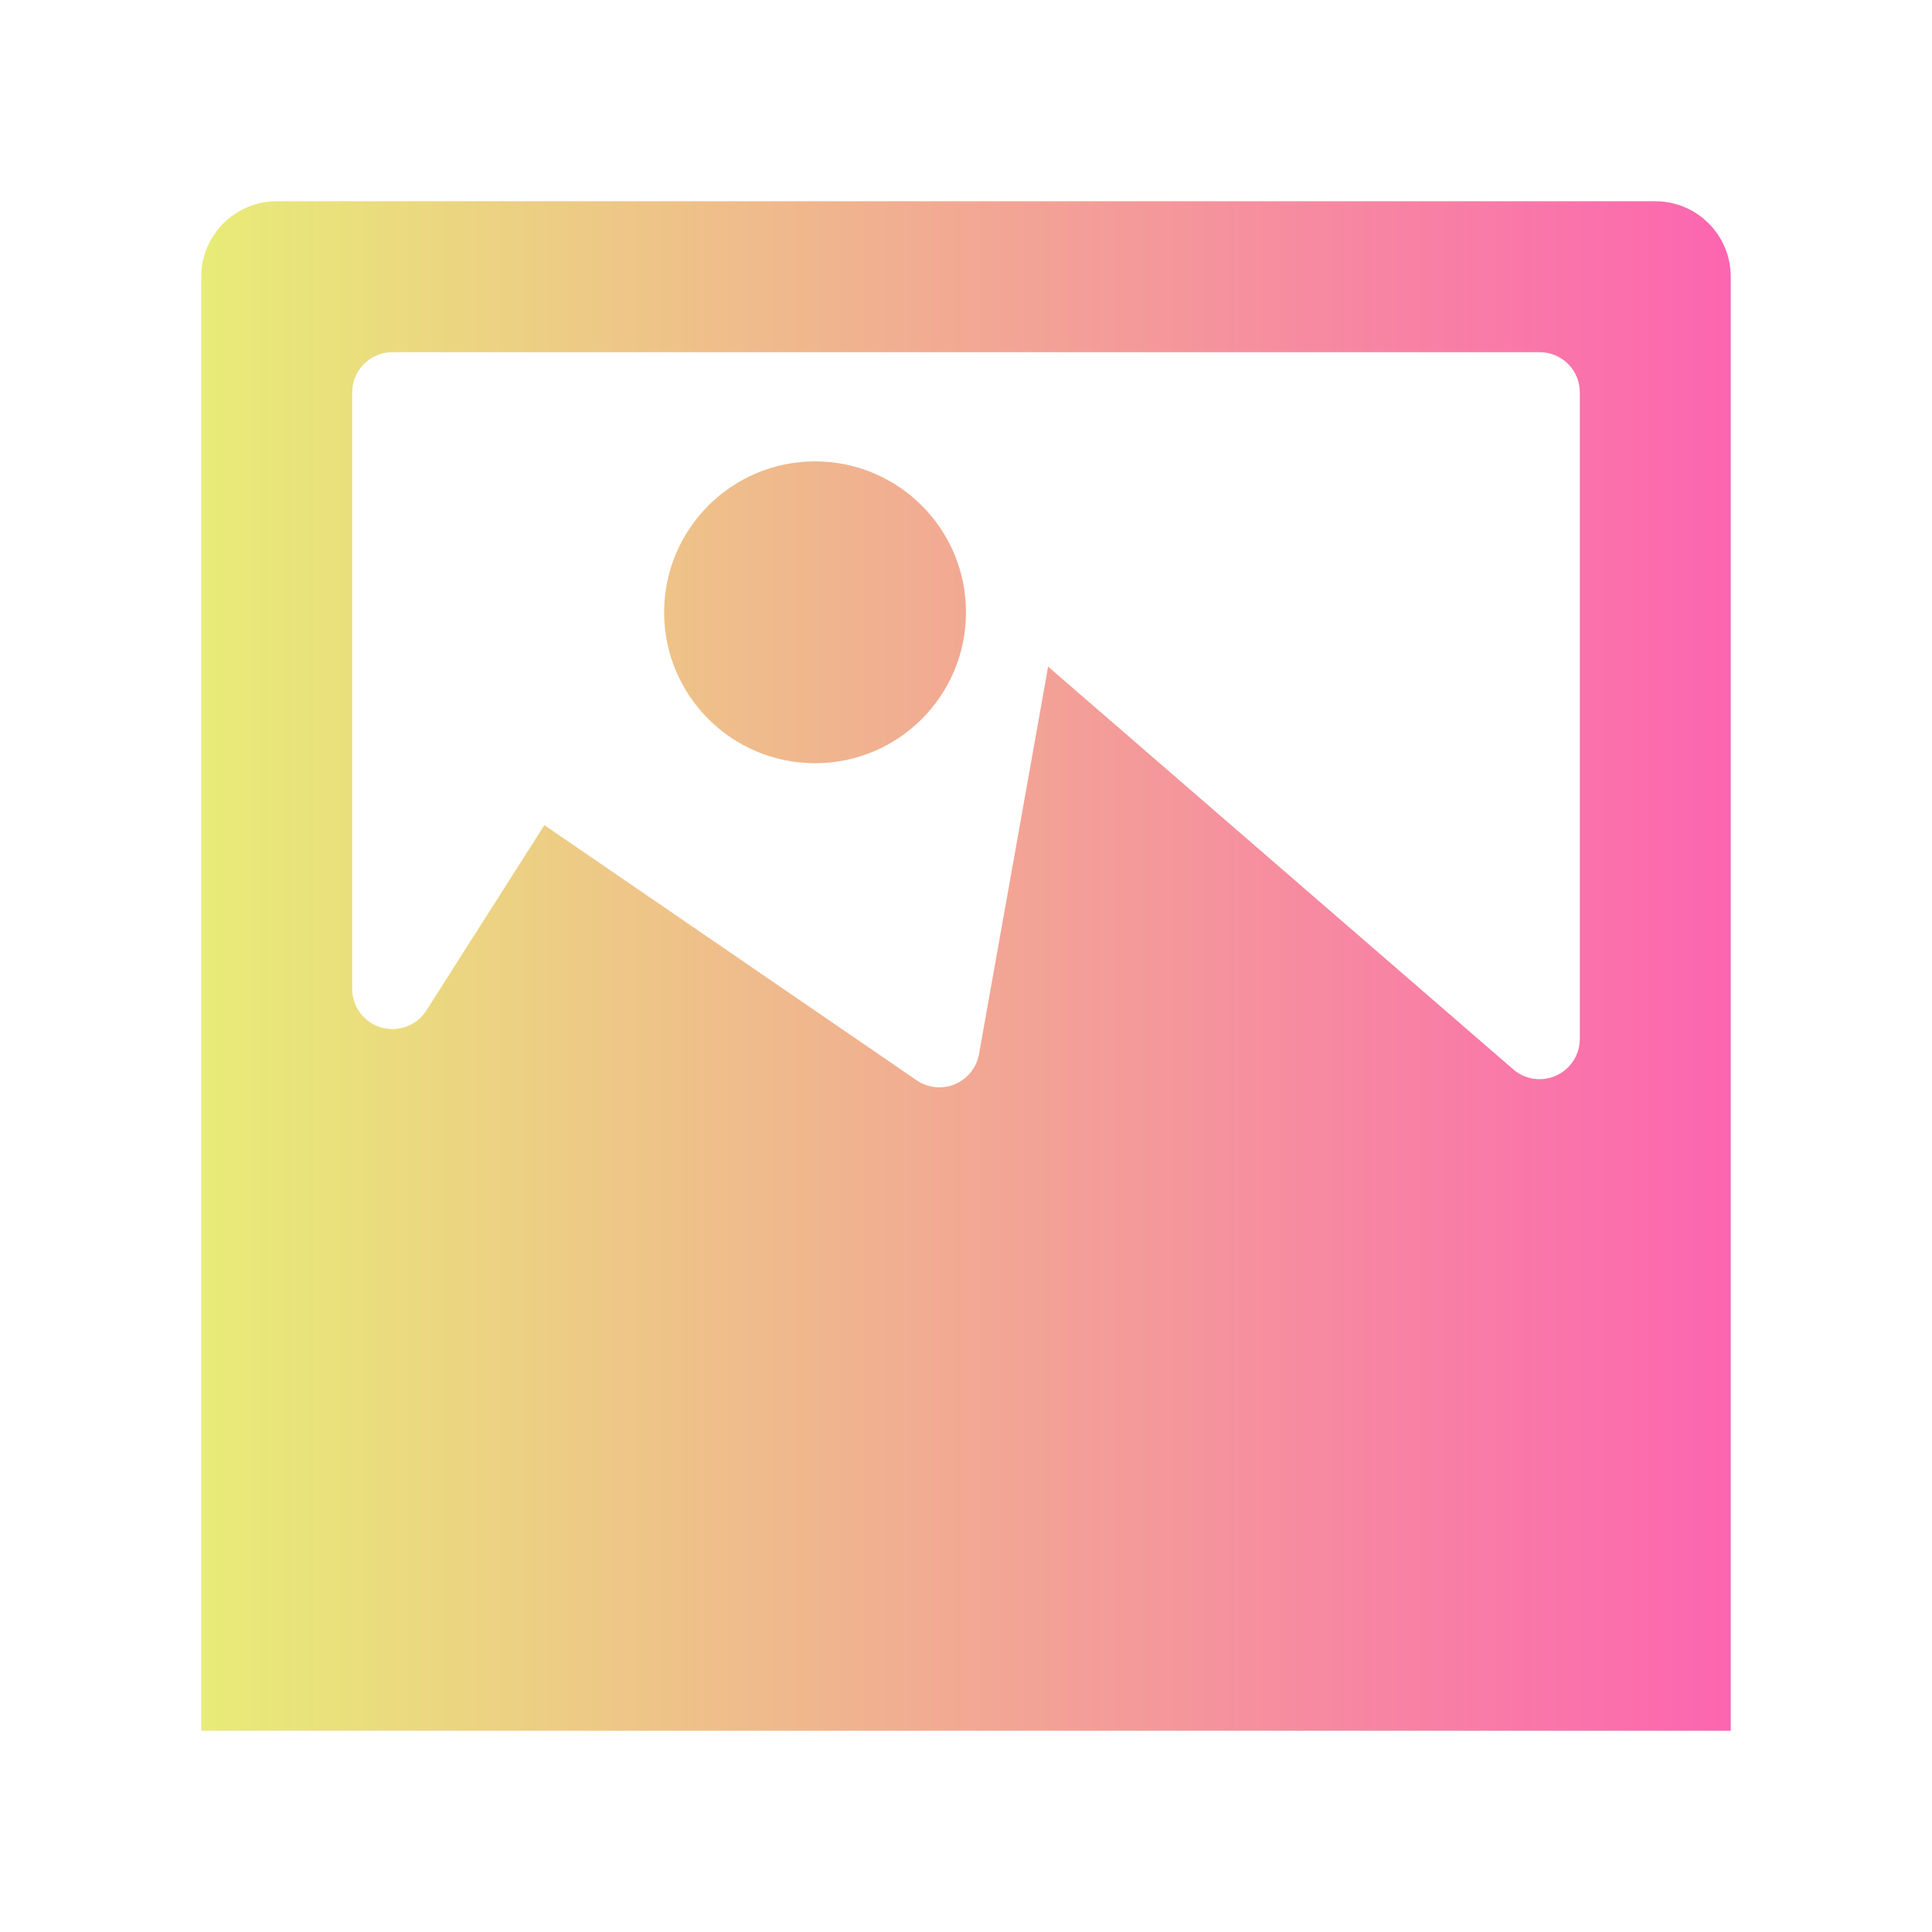 <?xml version="1.0" encoding="UTF-8" standalone="no"?><!DOCTYPE svg PUBLIC "-//W3C//DTD SVG 1.1//EN" "http://www.w3.org/Graphics/SVG/1.1/DTD/svg11.dtd"><svg width="100%" height="100%" viewBox="0 0 192 192" version="1.1" xmlns="http://www.w3.org/2000/svg" xmlns:xlink="http://www.w3.org/1999/xlink" xml:space="preserve" xmlns:serif="http://www.serif.com/" style="fill-rule:evenodd;clip-rule:evenodd;stroke-linejoin:round;stroke-miterlimit:2;"><path d="M20,172l0,-144.5l0,-0.048c0.013,-2.035 0.838,-3.878 2.166,-5.222l0.032,-0.032c0.97,-0.964 2.189,-1.659 3.519,-1.984c0.583,-0.143 1.182,-0.212 1.783,-0.214l137,0c2.054,0 3.915,0.827 5.27,2.166l0.032,0.032c1.358,1.357 2.198,3.232 2.198,5.302l0,144.5l-152,0Zm137,-133.015c0,-1.057 -0.42,-2.07 -1.167,-2.818c-0.748,-0.747 -1.761,-1.167 -2.818,-1.167c-18.458,0 -95.526,0 -114.015,0c-2.209,0 -4,1.791 -4,4c0,10.866 0,41.313 0,59.269c0,1.779 1.174,3.343 2.881,3.841c1.708,0.497 3.538,-0.192 4.493,-1.692c5.377,-8.446 11.726,-18.418 11.726,-18.418c0,0 25.777,17.668 36.992,25.355c1.121,0.768 2.555,0.915 3.807,0.39c1.253,-0.525 2.154,-1.65 2.393,-2.987c2.178,-12.213 6.869,-38.508 6.869,-38.508c0,0 32.039,27.741 46.221,40.02c1.183,1.025 2.856,1.265 4.28,0.614c1.424,-0.651 2.338,-2.073 2.338,-3.638c0,-16.66 0,-52.325 0,-64.261Zm-76,6.865c8.279,0 15,6.721 15,15c0,8.279 -6.721,15 -15,15c-8.279,0 -15,-6.721 -15,-15c0,-8.279 6.721,-15 15,-15Z" style="fill:url(#_Linear1);"/><defs><linearGradient id="_Linear1" x1="0" y1="0" x2="1" y2="0" gradientUnits="userSpaceOnUse" gradientTransform="matrix(152,0,0,152,20,96)"><stop offset="0" style="stop-color:#e8ec77;stop-opacity:1"/><stop offset="1" style="stop-color:#fc65b0;stop-opacity:1"/></linearGradient></defs></svg>